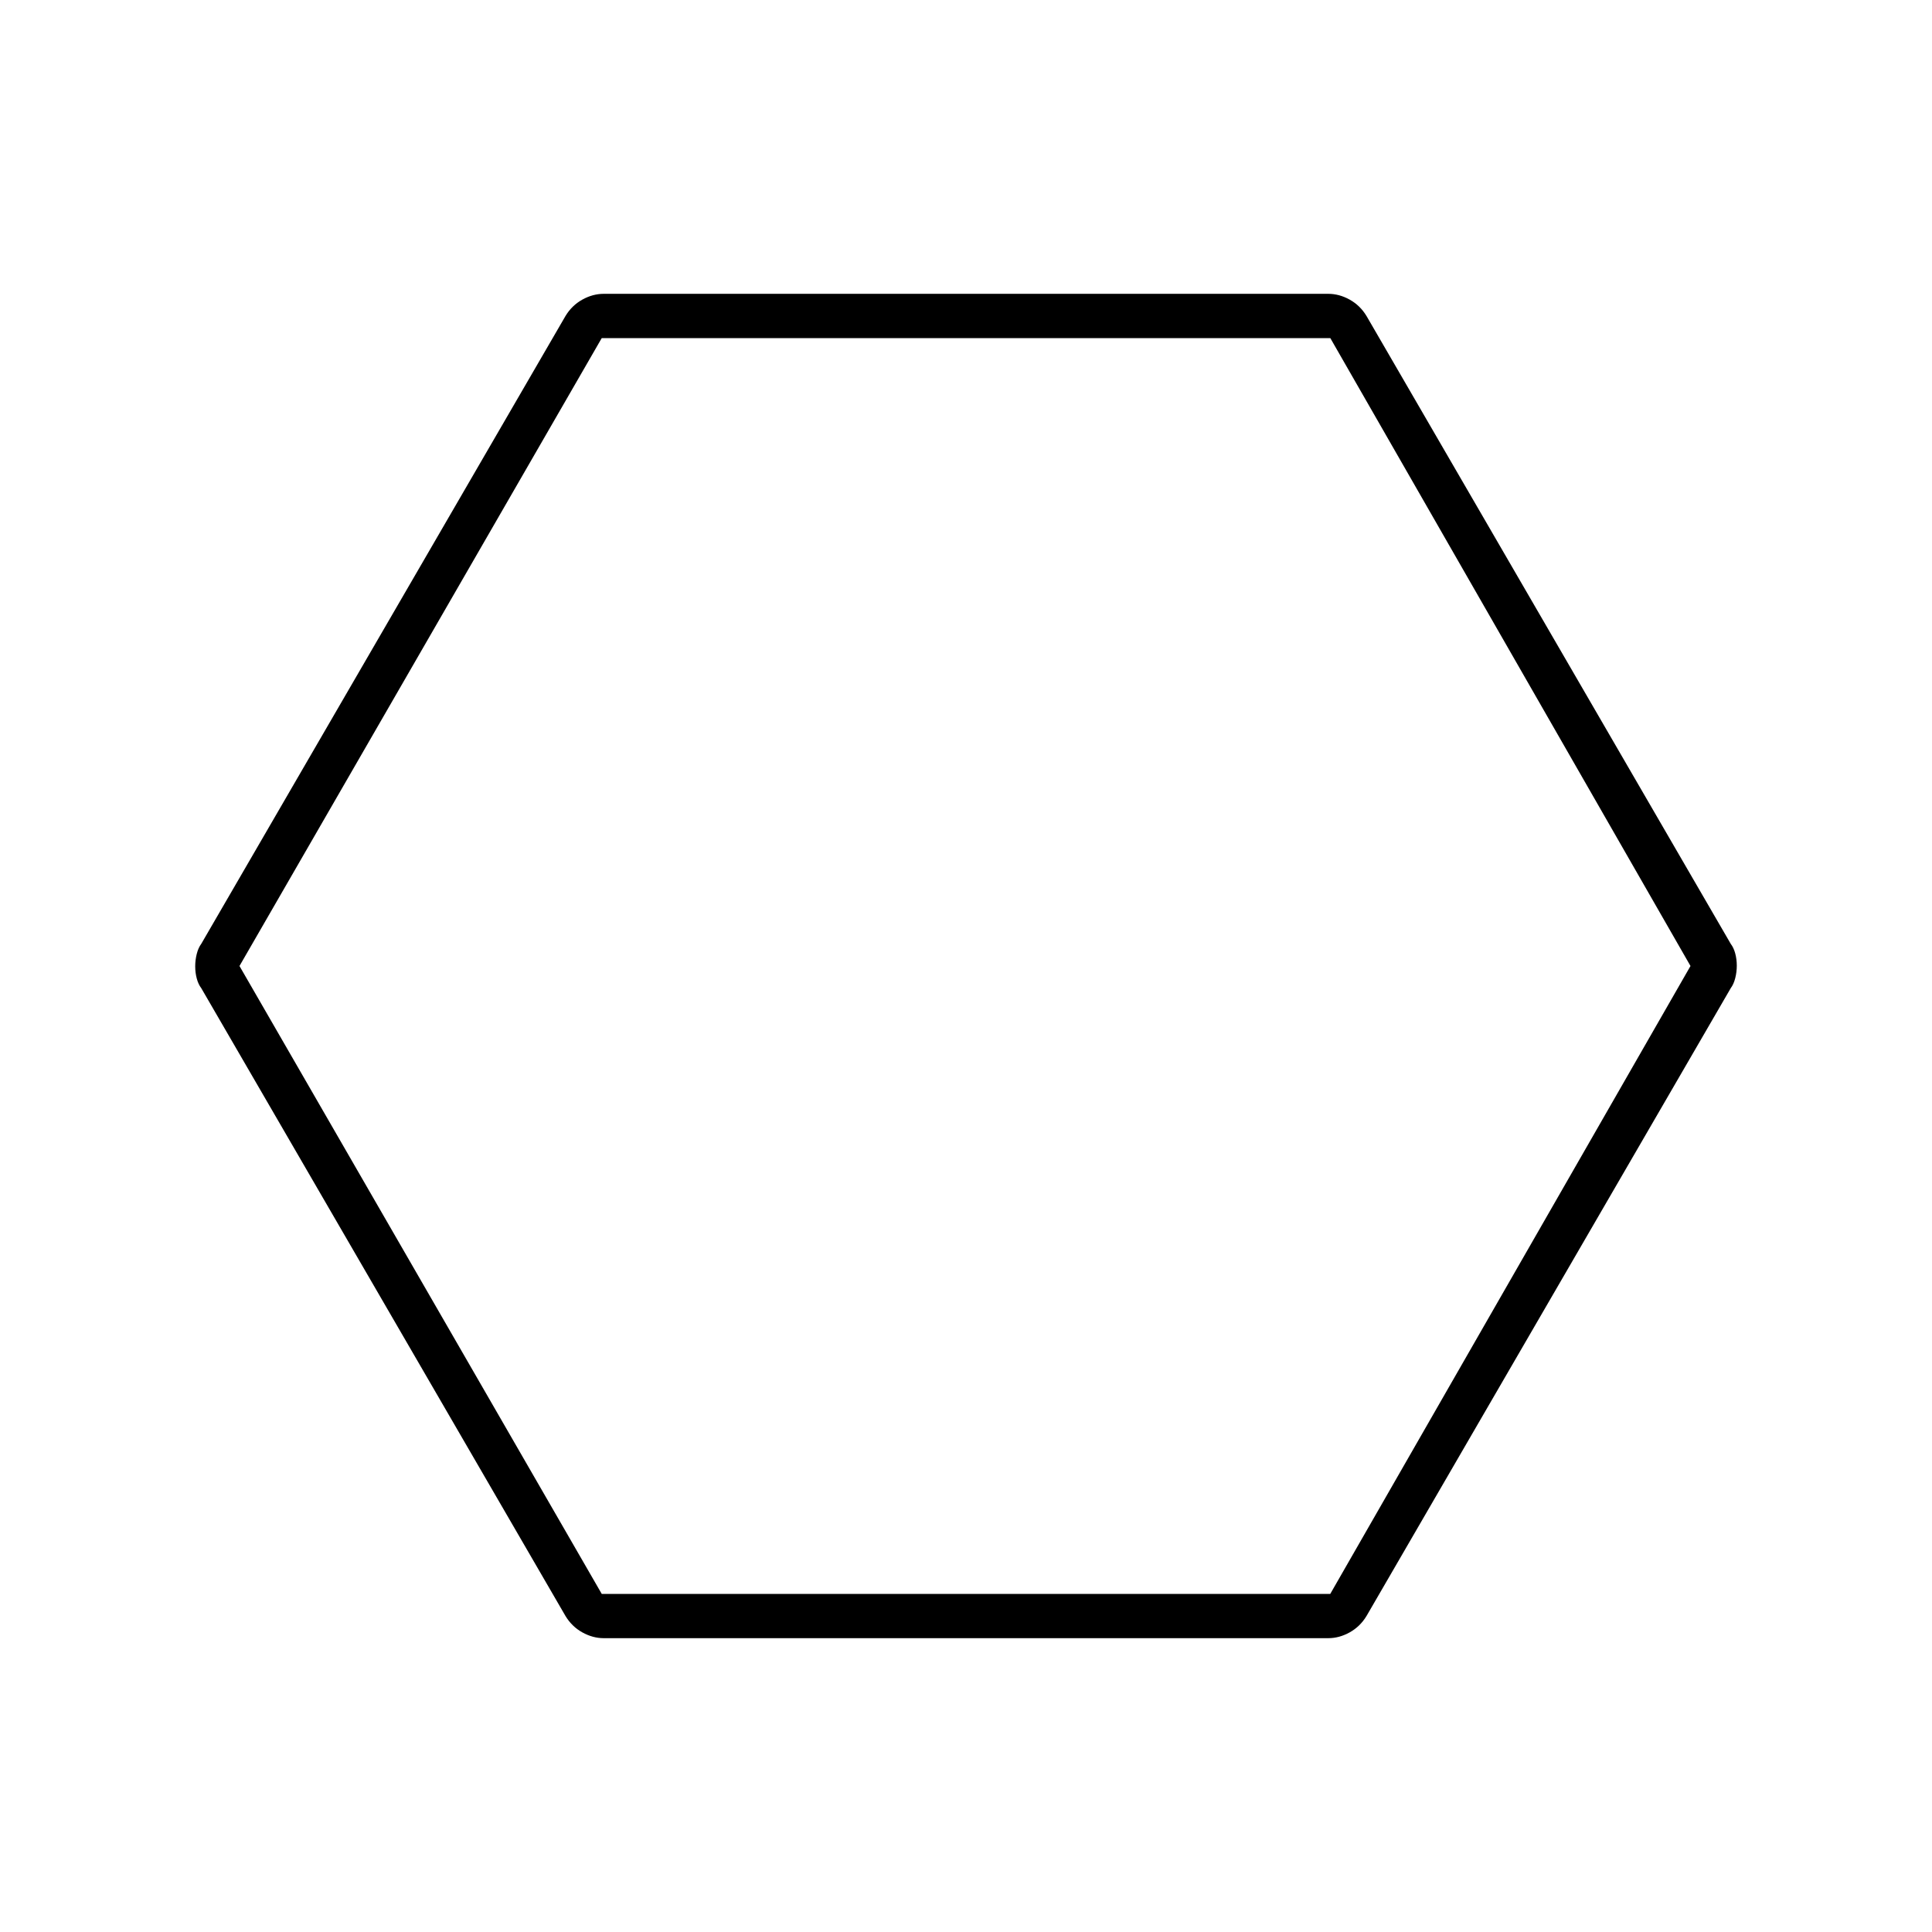 <svg xmlns="http://www.w3.org/2000/svg" width="48" height="48" viewBox="0 96 960 960"><path d="M300 910q-5.478 0-10.657-2.888-5.178-2.887-8.343-8.112L100 587q-1.454-1.882-2.227-4.768-.773-2.885-.773-6.058 0-3.174.773-6.208.772-3.035 2.227-4.966l181-312q3.165-5.225 8.343-8.113Q294.522 242 300 242h360q5.478 0 10.657 2.887 5.178 2.888 8.343 8.113l181 312q1.455 1.882 2.227 4.768.773 2.885.773 6.058 0 3.174-.773 6.208-.772 3.035-2.227 4.966L679 899q-3.165 5.225-8.343 8.112Q665.478 910 660 910H300Zm-1-22h362l179-312-178.971-312H299L119 576l180 312Zm180-312Z"/></svg>